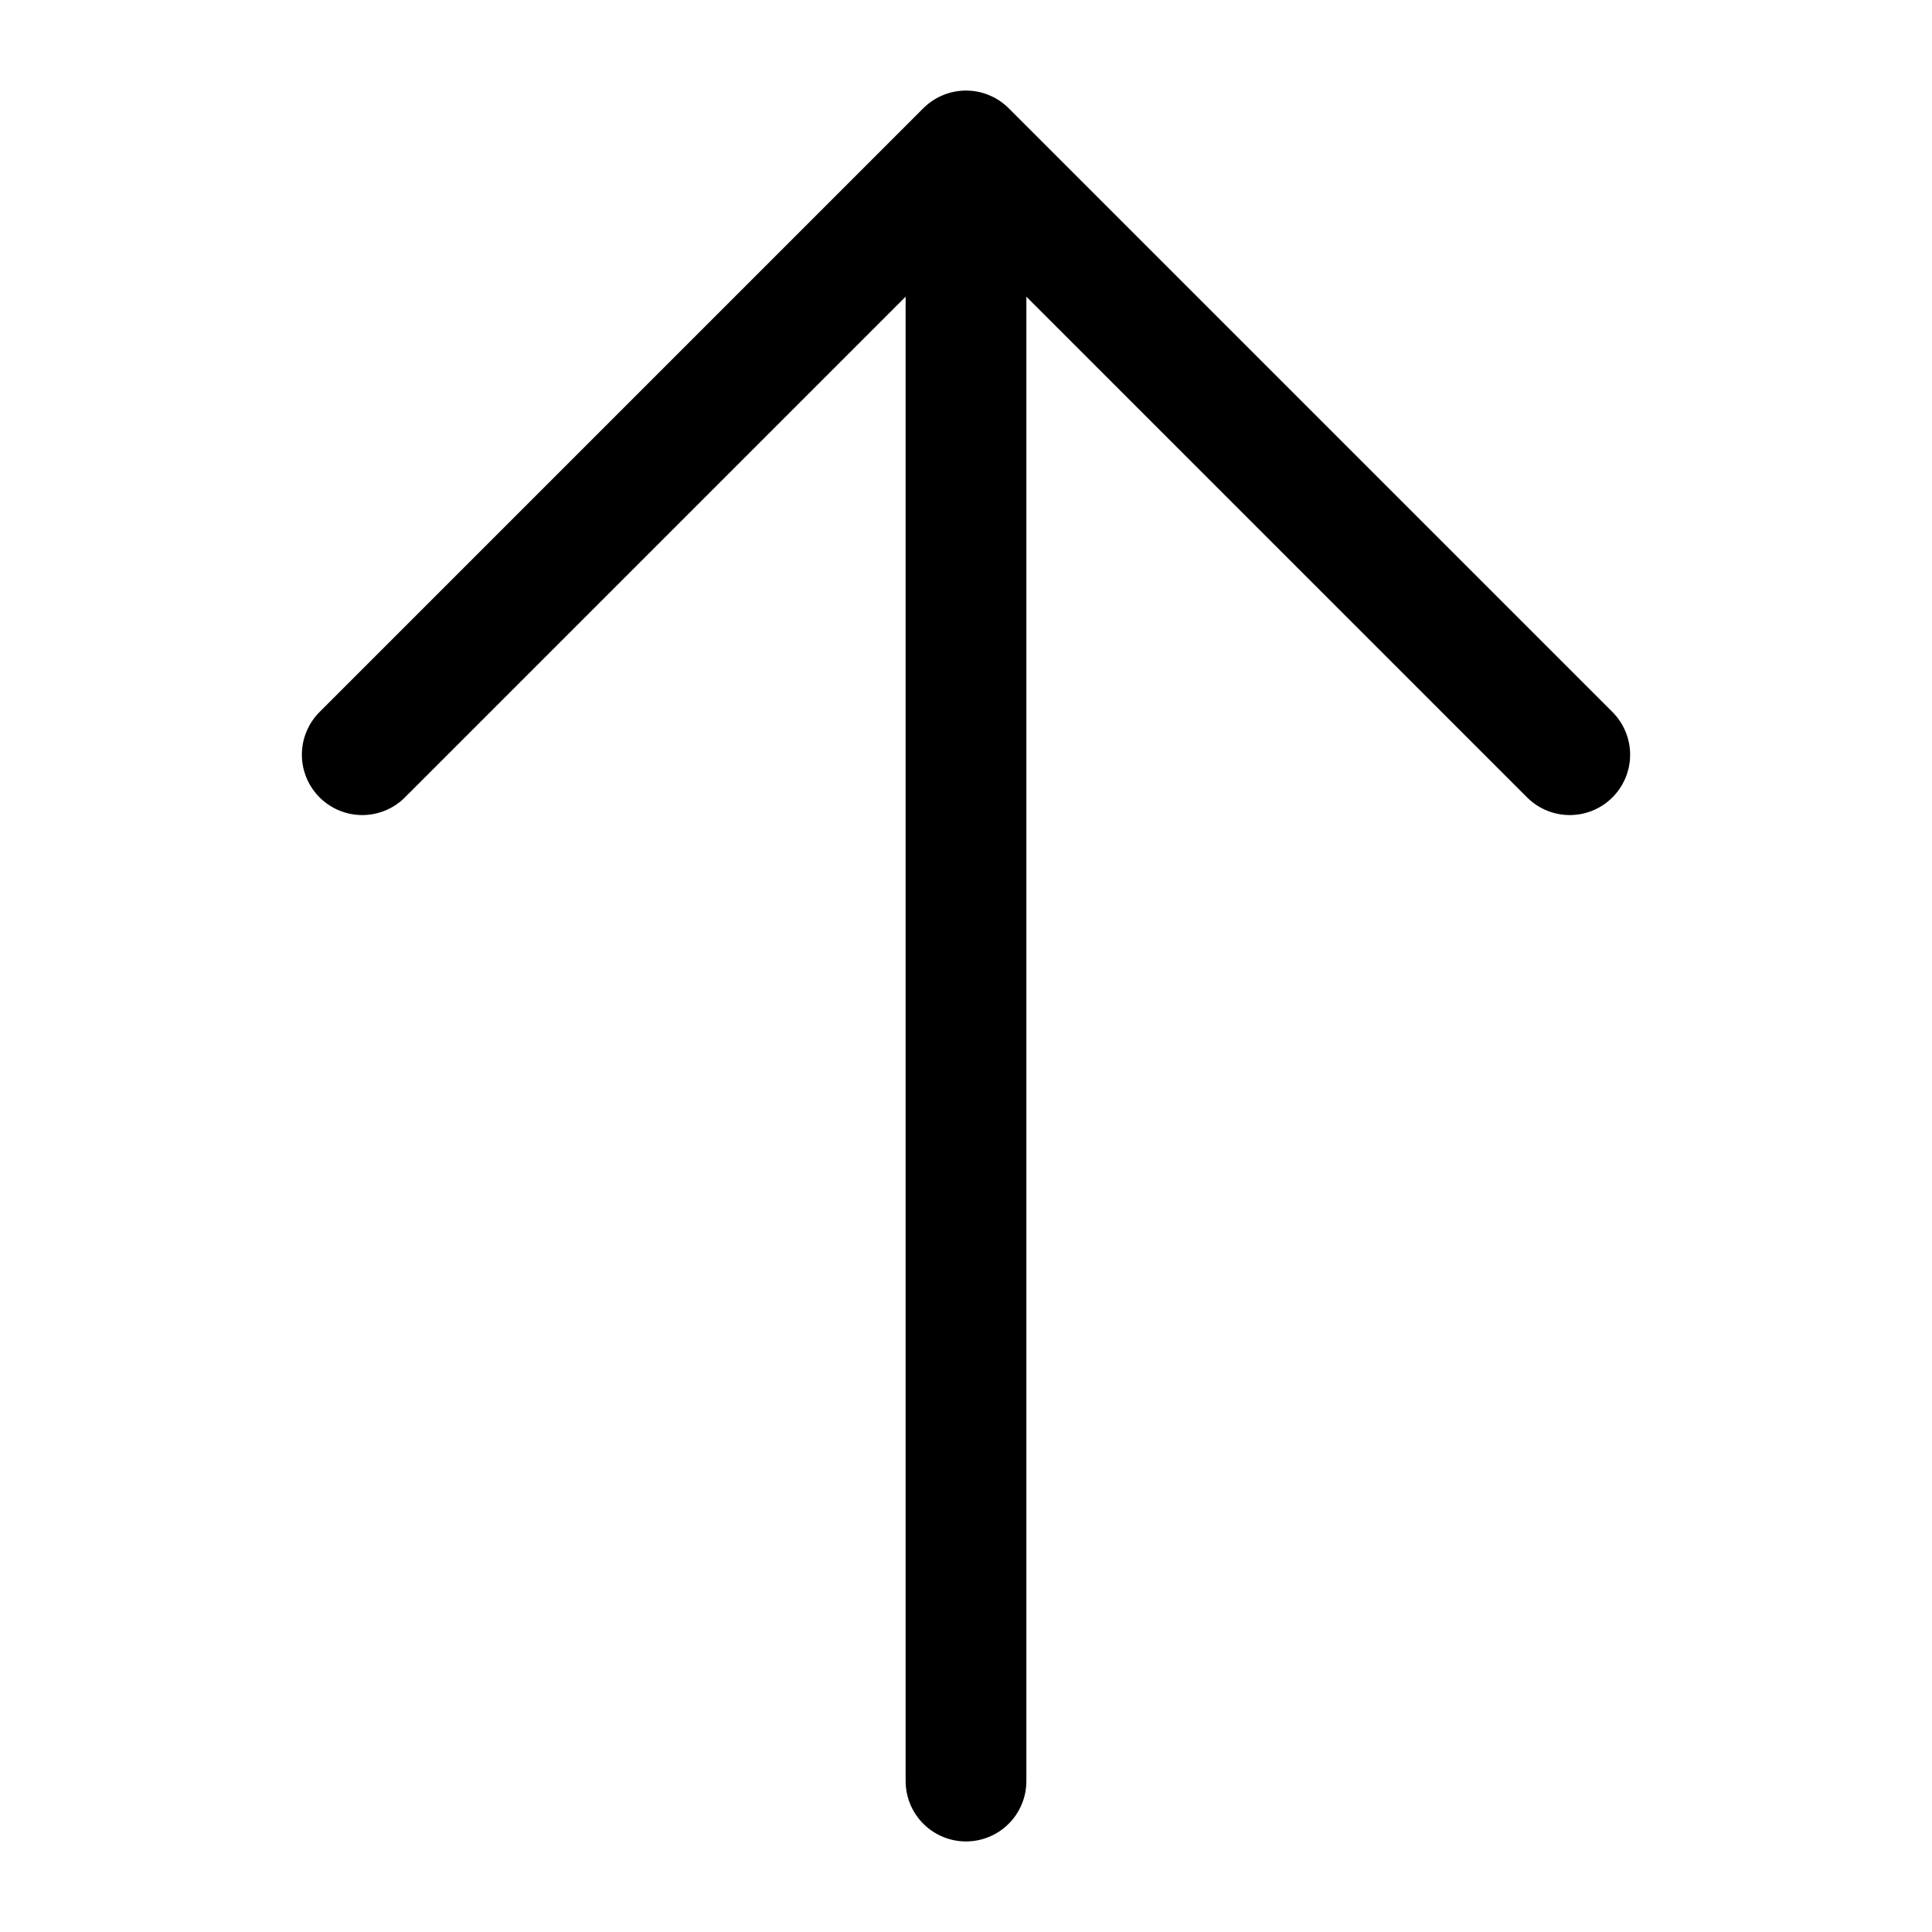<svg xmlns="http://www.w3.org/2000/svg" width="24" height="24" fill="none" viewBox="0 0 24 24"><path stroke="#000" stroke-linecap="round" stroke-linejoin="round" stroke-width="1.5" d="m4.5 9.375 7.5-7.5m0 0 7.5 7.5m-7.5-7.5v20.25"/></svg>